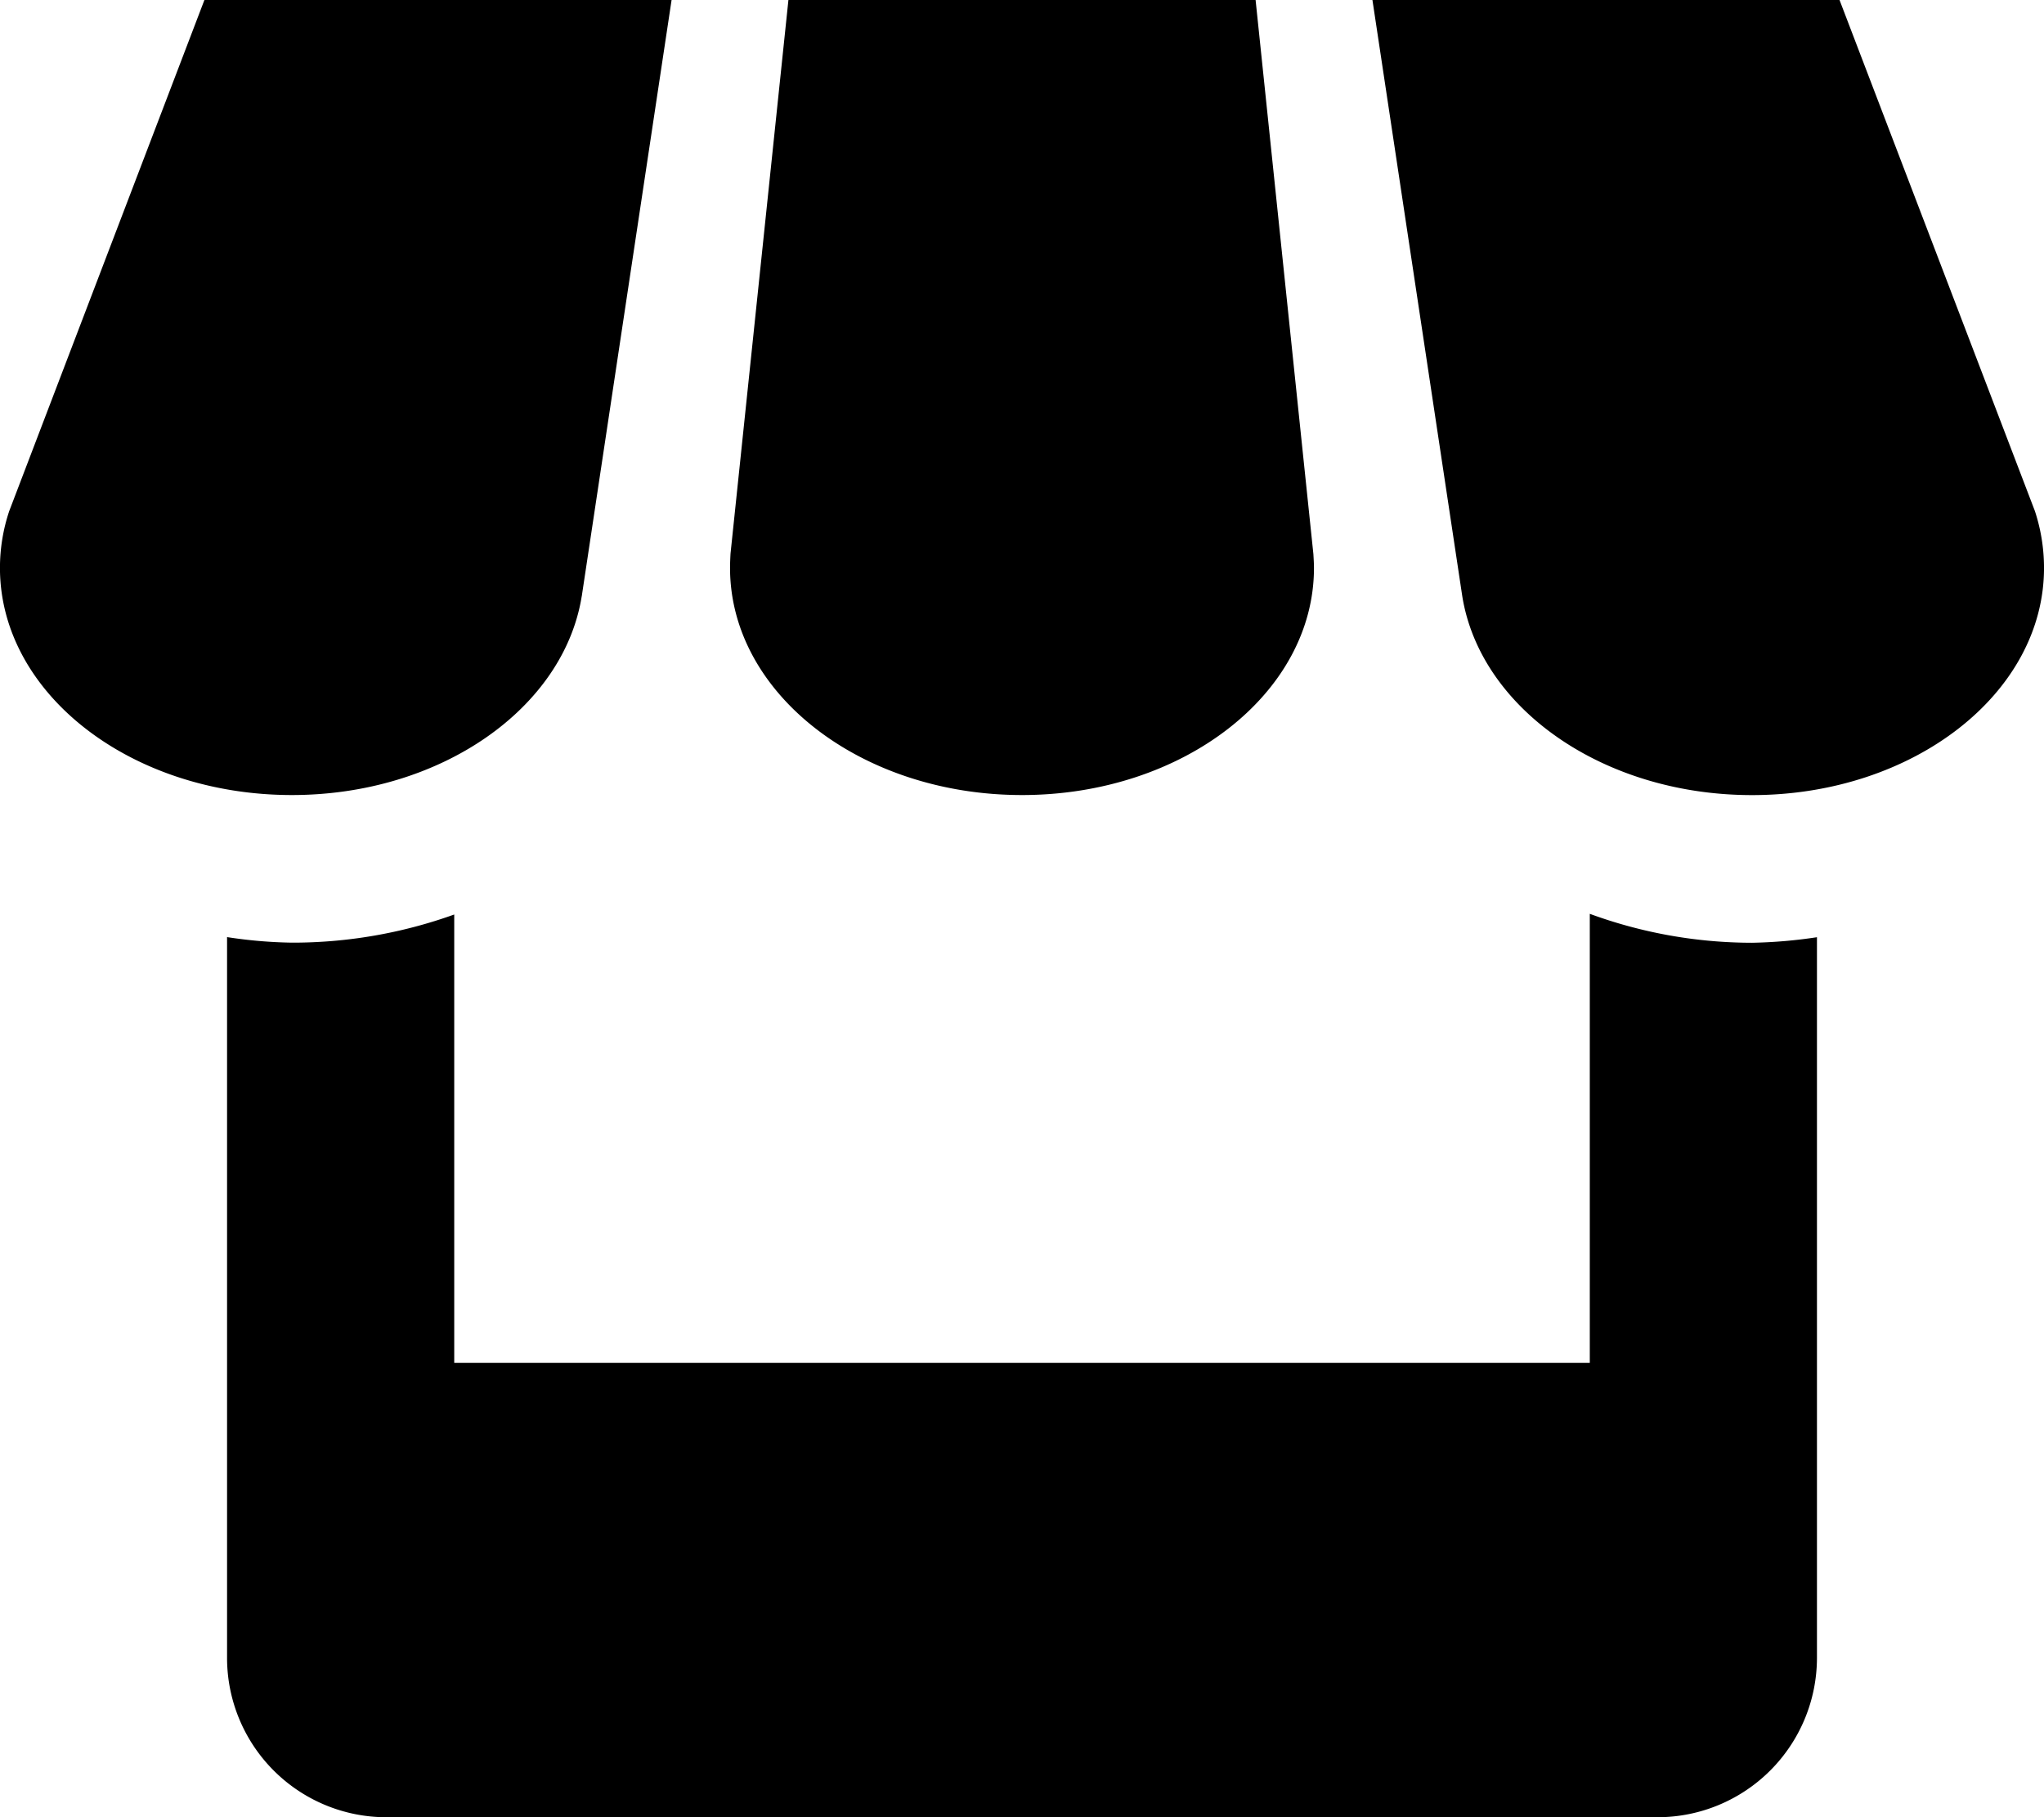 <svg xmlns="http://www.w3.org/2000/svg" width="110.545" height="98.263" viewBox="0 0 110.545 98.263">
  <path id="Icon_metro-shop" data-name="Icon metro-shop" d="M35.576,36.87,40.434,4.627H15.168L4.611,32.264a9.688,9.688,0,0,0-.5,3.071c0,6.78,7.063,12.283,15.79,12.283,8.045,0,14.7-4.692,15.673-10.748Zm23.81,10.748c8.721,0,15.79-5.5,15.79-12.283,0-.252-.018-.5-.031-.743L72.019,4.627H46.753l-3.132,29.94c-.012.252-.025.5-.025.768,0,6.78,7.069,12.283,15.79,12.283Zm30.707,6.424V78.325H28.679V54.078A25.841,25.841,0,0,1,19.9,55.6a25.322,25.322,0,0,1-3.507-.3V94.292a8.617,8.617,0,0,0,8.586,8.6h68.8a8.627,8.627,0,0,0,8.6-8.6V55.306a26.387,26.387,0,0,1-3.507.3A25.521,25.521,0,0,1,90.093,54.041Zm24.074-21.778L103.6,4.627H78.338L83.19,36.821c.946,6.08,7.6,10.8,15.679,10.8,8.721,0,15.79-5.5,15.79-12.283A9.863,9.863,0,0,0,114.167,32.264Z" transform="translate(-4.113 -4.627)"/>
</svg>

